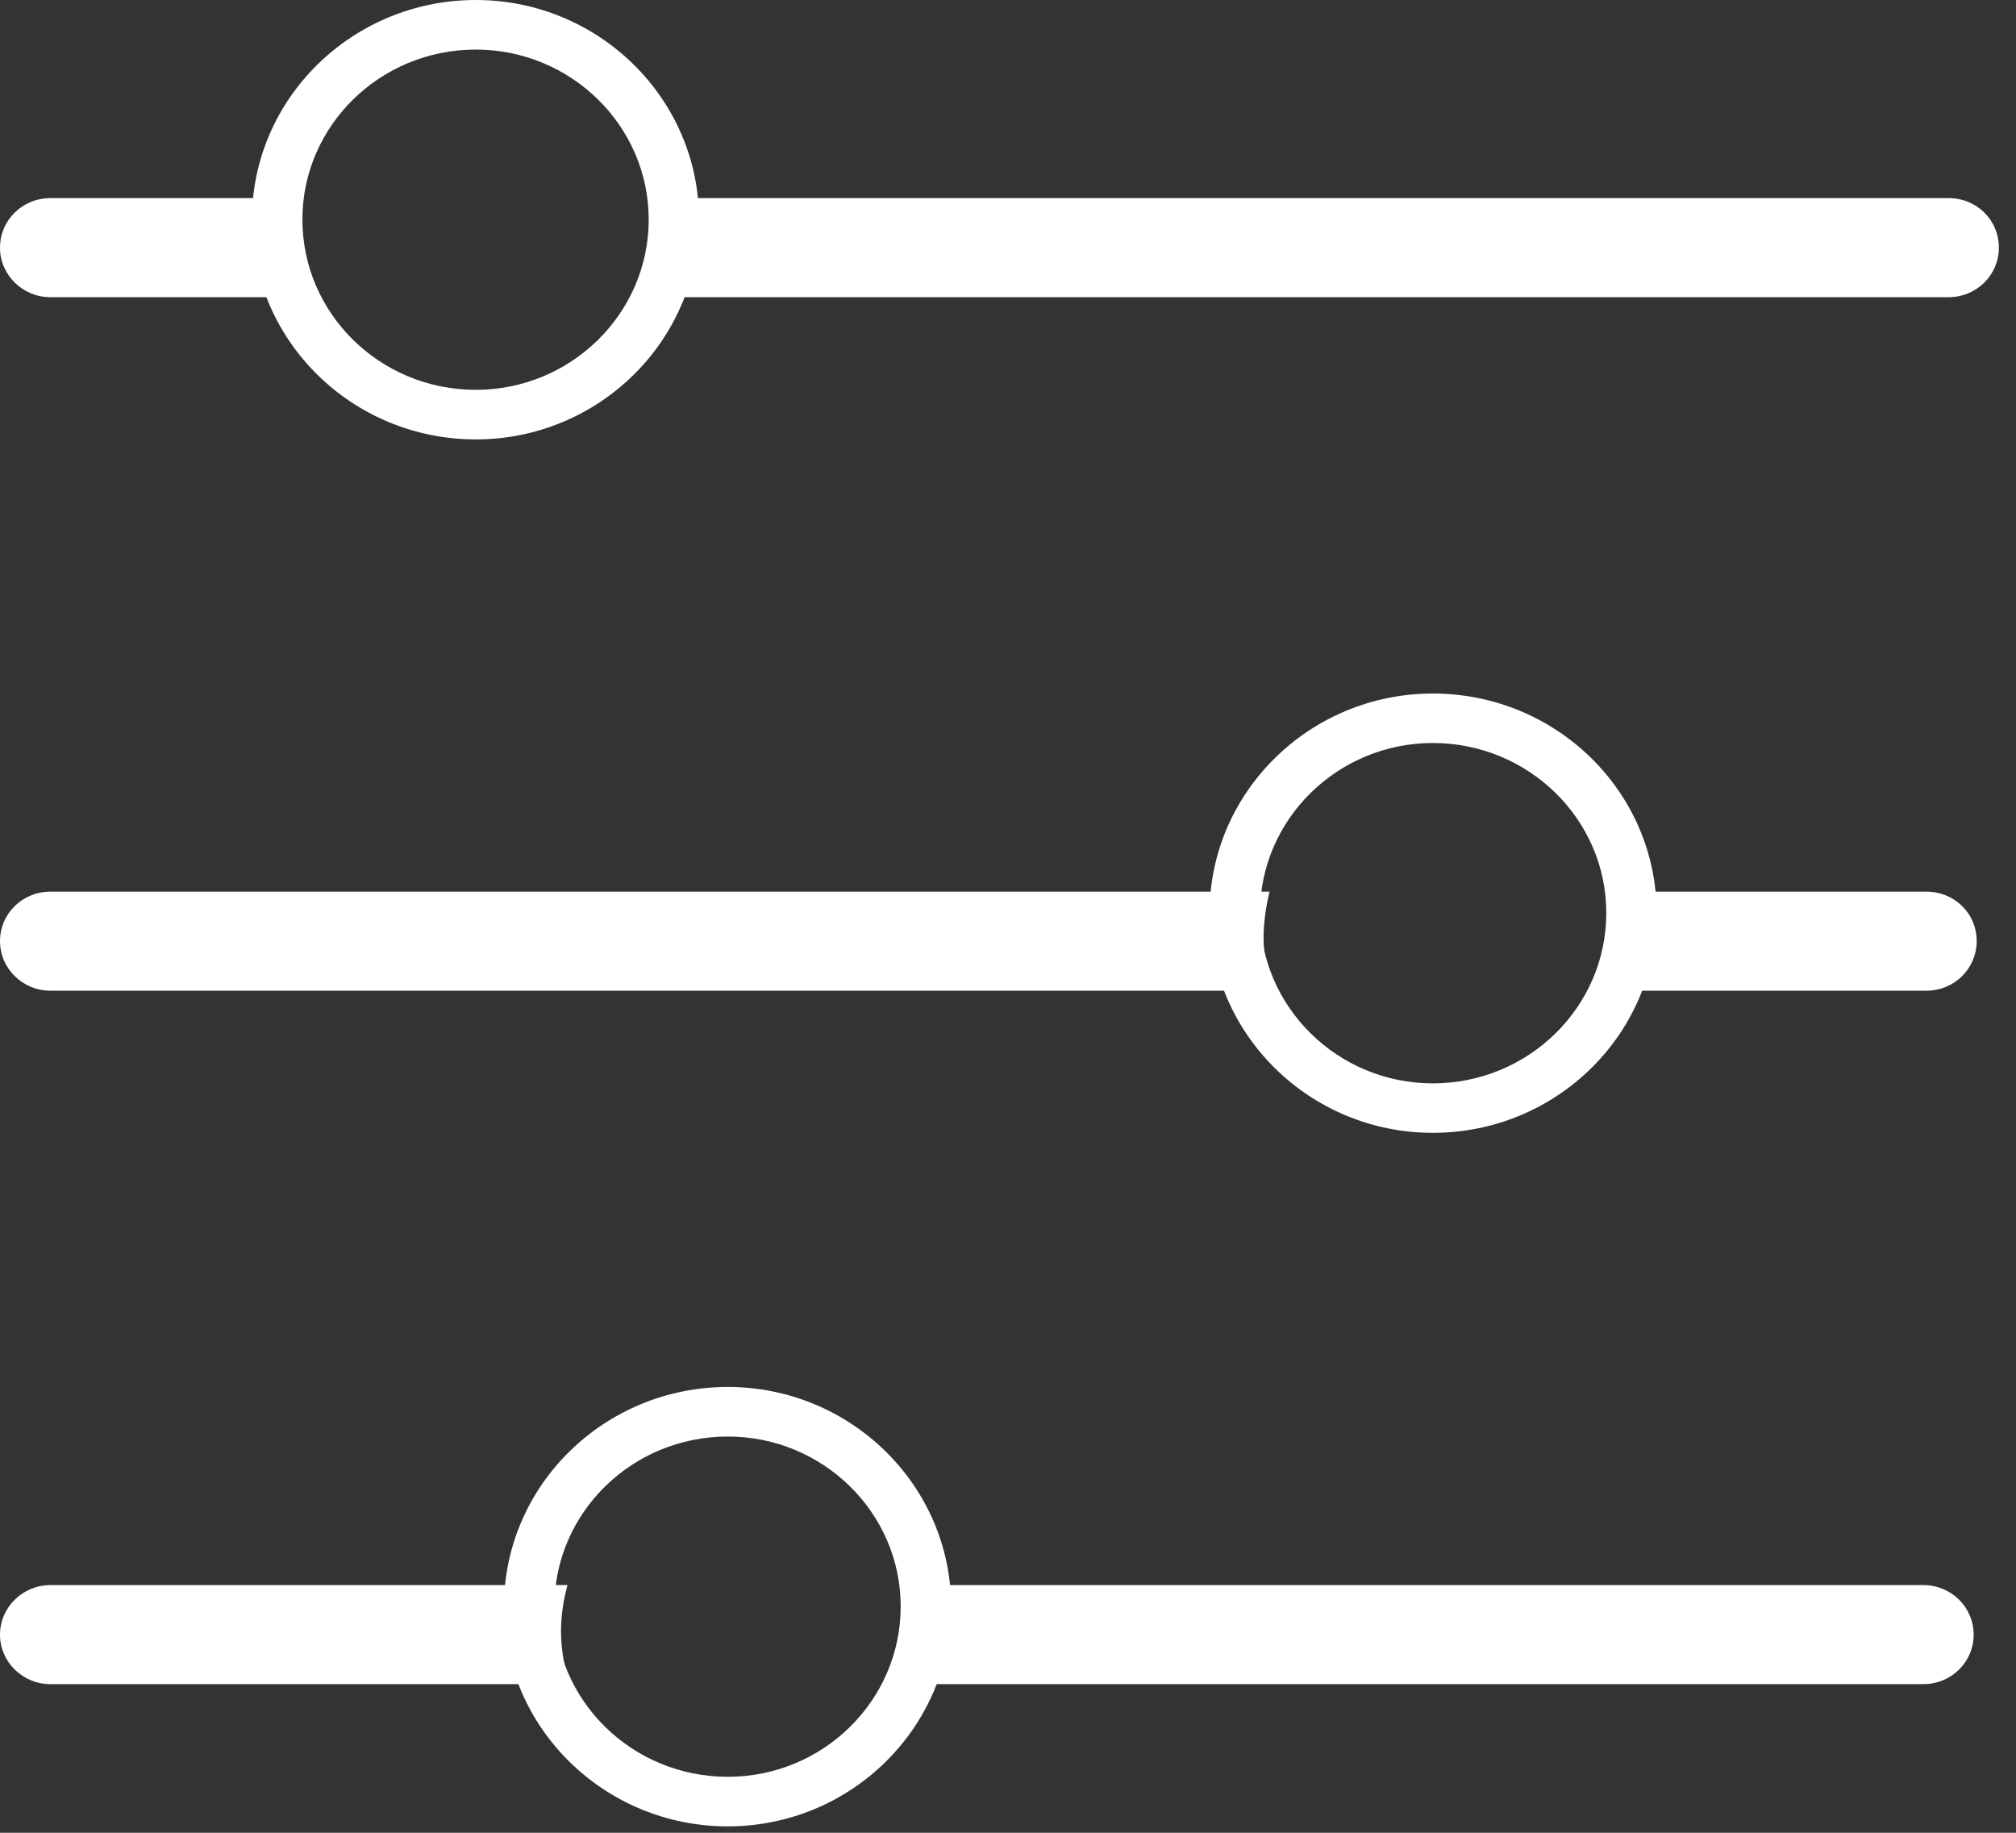 <?xml version="1.0" encoding="UTF-8" standalone="no"?>
<svg width="22px" height="20px" viewBox="0 0 22 20" version="1.1" xmlns="http://www.w3.org/2000/svg" xmlns:xlink="http://www.w3.org/1999/xlink" xmlns:sketch="http://www.bohemiancoding.com/sketch/ns">
    <rect x="0" y="0" width="22" height="20" fill="#333333" stroke="none"/>
    <!-- Generator: Sketch 3.3.1 (12005) - http://www.bohemiancoding.com/sketch -->
    <title>ico_header_filter</title>
    <desc>Created with Sketch.</desc>
    <defs></defs>
    <g id="Sauvignon-Icons" stroke="none" stroke-width="1" fill="none" fill-rule="evenodd" sketch:type="MSPage">
        <g id="filter-2-+-clear-+-filter" sketch:type="MSLayerGroup" transform="translate(-550, 0)" fill="#FFFFFF">
            <g id="filter" transform="translate(550, 0)" sketch:type="MSShapeGroup">
                <path d="M7.238,2.665 C7.238,2.865 7.205,3.059 7.15,3.243 L21.263,3.243 C21.571,3.243 21.813,3 21.813,2.703 C21.813,2.4 21.571,2.162 21.263,2.162 L7.172,2.162 C7.21,2.324 7.238,2.492 7.238,2.665" id="Fill-269"></path>
                <path d="M3.096,2.665 C3.096,2.492 3.124,2.324 3.168,2.162 L0.55,2.162 C0.247,2.162 0,2.4 0,2.703 C0,3 0.247,3.243 0.55,3.243 L3.19,3.243 C3.135,3.059 3.096,2.865 3.096,2.665" id="Fill-270"></path>
                <path d="M17.688,10.232 C17.688,10.432 17.649,10.627 17.6,10.811 L21.021,10.811 C21.329,10.811 21.571,10.568 21.571,10.27 C21.571,9.968 21.329,9.73 21.021,9.73 L17.616,9.73 C17.66,9.892 17.688,10.059 17.688,10.232" id="Fill-271"></path>
                <path d="M13.789,10.232 C13.789,10.059 13.816,9.892 13.854,9.73 L0.55,9.73 C0.247,9.73 0,9.968 0,10.27 C0,10.568 0.247,10.811 0.55,10.811 L13.877,10.811 C13.827,10.627 13.789,10.432 13.789,10.232" id="Fill-272"></path>
                <path d="M9.988,17.8 C9.988,18.005 9.955,18.195 9.9,18.378 L20.988,18.378 C21.296,18.378 21.538,18.135 21.538,17.838 C21.538,17.541 21.296,17.297 20.988,17.297 L9.922,17.297 C9.96,17.459 9.988,17.627 9.988,17.8" id="Fill-273"></path>
                <path d="M6.122,17.8 C6.122,17.627 6.149,17.459 6.193,17.297 L0.55,17.297 C0.247,17.297 0,17.541 0,17.838 C0,18.135 0.247,18.378 0.55,18.378 L6.215,18.378 C6.16,18.195 6.122,18.005 6.122,17.8" id="Fill-274"></path>
                <path d="M5.192,0.541 C4.147,0.541 3.3,1.373 3.3,2.395 C3.3,3.422 4.147,4.254 5.192,4.254 C6.231,4.254 7.079,3.422 7.079,2.395 C7.079,1.373 6.231,0.541 5.192,0.541 L5.192,0.541 Z M5.192,4.795 C3.845,4.795 2.75,3.719 2.75,2.395 C2.75,1.076 3.845,0 5.192,0 C6.534,0 7.628,1.076 7.628,2.395 C7.628,3.719 6.534,4.795 5.192,4.795 L5.192,4.795 Z" id="Fill-275"></path>
                <path d="M15.636,8.108 C14.597,8.108 13.75,8.941 13.75,9.962 C13.75,10.989 14.597,11.822 15.636,11.822 C16.681,11.822 17.529,10.989 17.529,9.962 C17.529,8.941 16.681,8.108 15.636,8.108 L15.636,8.108 Z M15.636,12.362 C14.294,12.362 13.2,11.286 13.2,9.962 C13.2,8.643 14.294,7.568 15.636,7.568 C16.984,7.568 18.078,8.643 18.078,9.962 C18.078,11.286 16.984,12.362 15.636,12.362 L15.636,12.362 Z" id="Fill-276"></path>
                <path d="M7.942,15.676 C6.897,15.676 6.05,16.508 6.05,17.53 C6.05,18.557 6.897,19.389 7.942,19.389 C8.982,19.389 9.829,18.557 9.829,17.53 C9.829,16.508 8.982,15.676 7.942,15.676 L7.942,15.676 Z M7.942,19.93 C6.595,19.93 5.5,18.854 5.5,17.53 C5.5,16.211 6.595,15.135 7.942,15.135 C9.284,15.135 10.379,16.211 10.379,17.53 C10.379,18.854 9.284,19.93 7.942,19.93 L7.942,19.93 Z" id="Fill-277"></path>
            </g>
        </g>
    </g>
</svg>